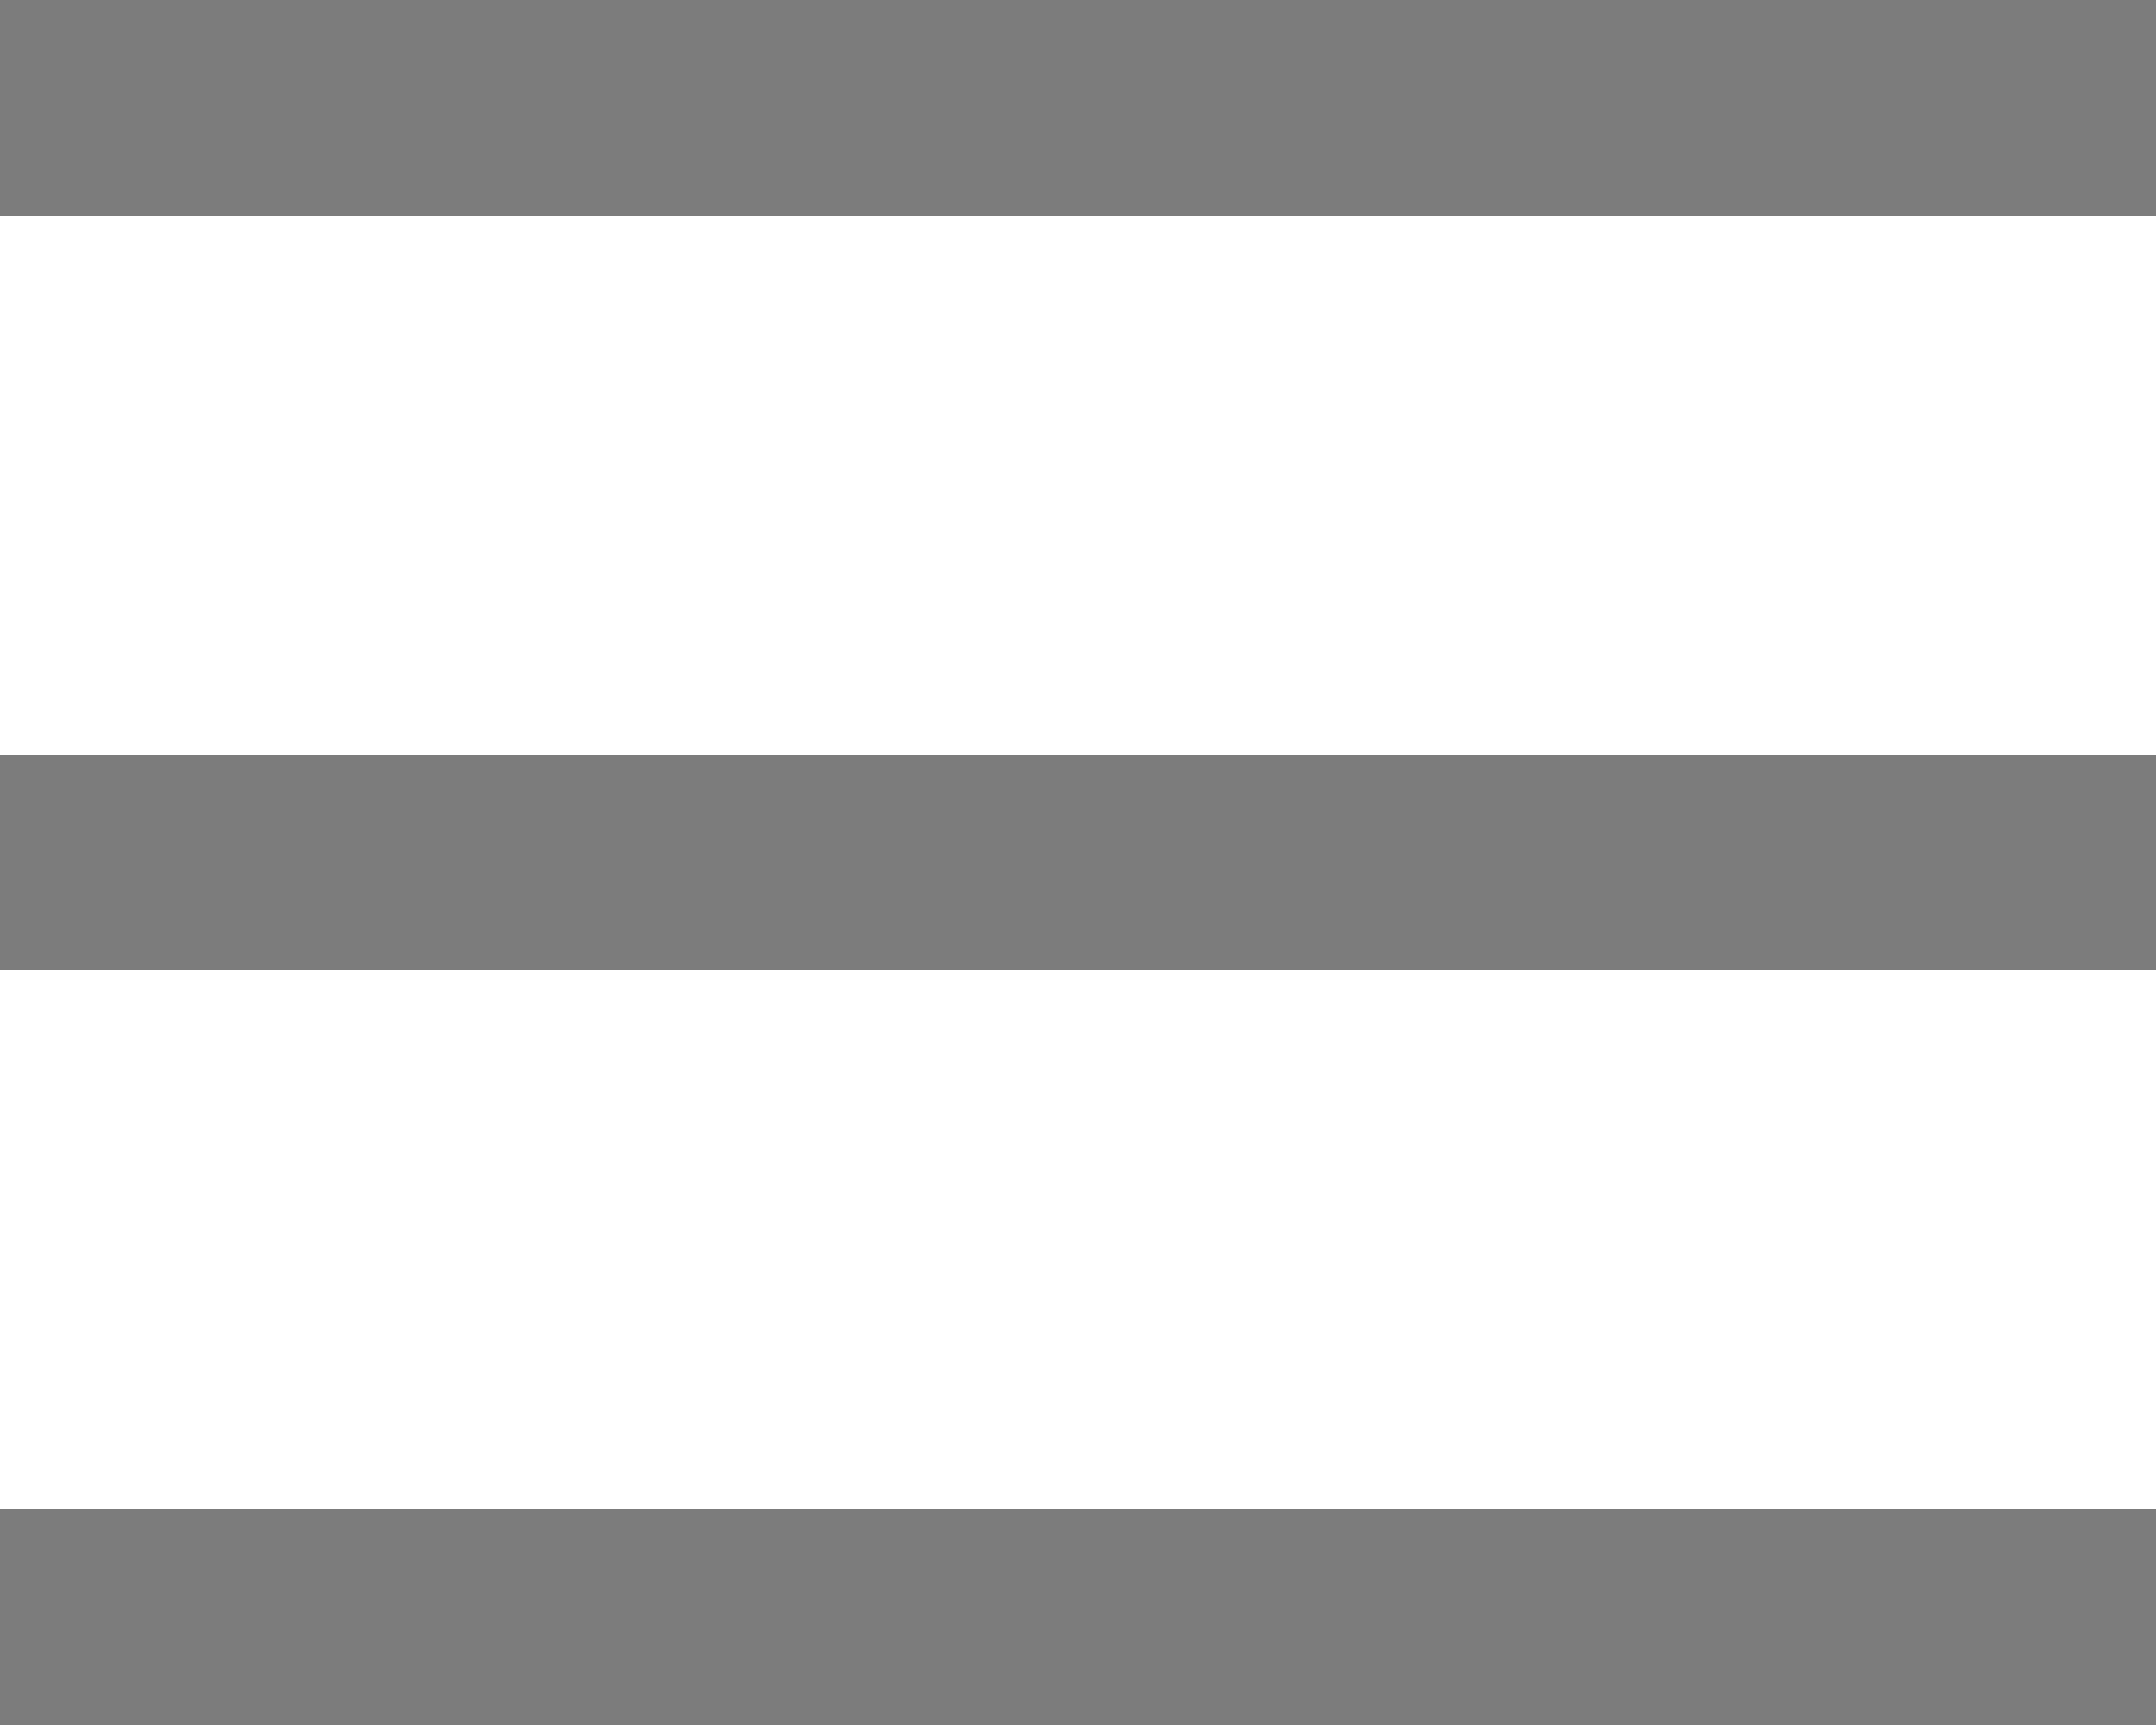 <?xml version="1.0" encoding="utf-8"?>
<!-- Generator: Adobe Illustrator 18.0.0, SVG Export Plug-In . SVG Version: 6.00 Build 0)  -->
<!DOCTYPE svg PUBLIC "-//W3C//DTD SVG 1.0//EN" "http://www.w3.org/TR/2001/REC-SVG-20010904/DTD/svg10.dtd">
<svg version="1.0" xmlns="http://www.w3.org/2000/svg" xmlns:xlink="http://www.w3.org/1999/xlink" x="0px" y="0px"
	 viewBox="0 0 20 16" enable-background="new 0 0 20 16" xml:space="preserve">
<g id="Layer_2" display="none">
	<path display="inline" fill="#D62F27" d="M3.247,20.163c0.192,0.118,0.337,0.217,0.49,0.301c4.517,2.497,9.038,4.987,13.552,7.491
		c1.084,0.601,2.128,0.599,3.221,0.011c5.426-2.916,10.862-5.816,16.294-8.724c0.394-0.211,0.782-0.434,1.256-0.697
		c0.023,0.229,0.051,0.375,0.05,0.521c-0.013,3.15-0.024,6.301-0.047,9.451c-0.011,1.578-0.765,2.733-2.219,3.481
		c-4.933,2.538-9.872,5.067-14.791,7.629c-1.55,0.807-3.007,0.77-4.52-0.079c-4.754-2.665-9.525-5.302-14.29-7.949
		c-1.369-0.761-2.083-1.903-2.081-3.407c0.01-5.426,0.03-10.852,0.081-16.277c0.013-1.337,0.683-2.407,1.893-3.074
		c4.949-2.727,9.911-5.433,14.88-8.126c1.255-0.68,2.577-0.681,3.831,0.001c5.203,2.832,10.393,5.685,15.583,8.539
		c0.491,0.27,0.958,0.583,1.409,0.911c0.389,0.283,0.406,0.606,0.056,0.935c-0.245,0.23-0.527,0.438-0.826,0.6
		c-2.34,1.271-4.689,2.527-7.033,3.791c-1.01,0.545-2.014,0.544-3.037,0.026c-2.2-1.115-4.406-2.217-6.607-3.331
		c-0.989-0.501-1.966-0.489-2.929,0.044c-4.627,2.561-9.251,5.125-13.875,7.69C3.483,19.981,3.391,20.06,3.247,20.163z"/>
</g>
<g id="Layer_4">
	<g>
		<g>
			<path fill-rule="evenodd" clip-rule="evenodd" fill="#7C7C7C" d="M0,0v2h20V0H0z M0,9h20V7H0V9z M0,16h20v-2H0V16z"/>
		</g>
	</g>
</g>
<g id="Layer_3" display="none">
	<path display="inline" fill-rule="evenodd" clip-rule="evenodd" fill="#D62F27" d="M-23.194,11.212l16.357,16.357l-1.636,1.636
		L-24.83,12.848L-23.194,11.212z"/>
	<path display="inline" fill-rule="evenodd" clip-rule="evenodd" fill="#D62F27" d="M-24.83,27.569l16.357-16.357l1.636,1.636
		l-16.357,16.357L-24.83,27.569z"/>
</g>
</svg>
